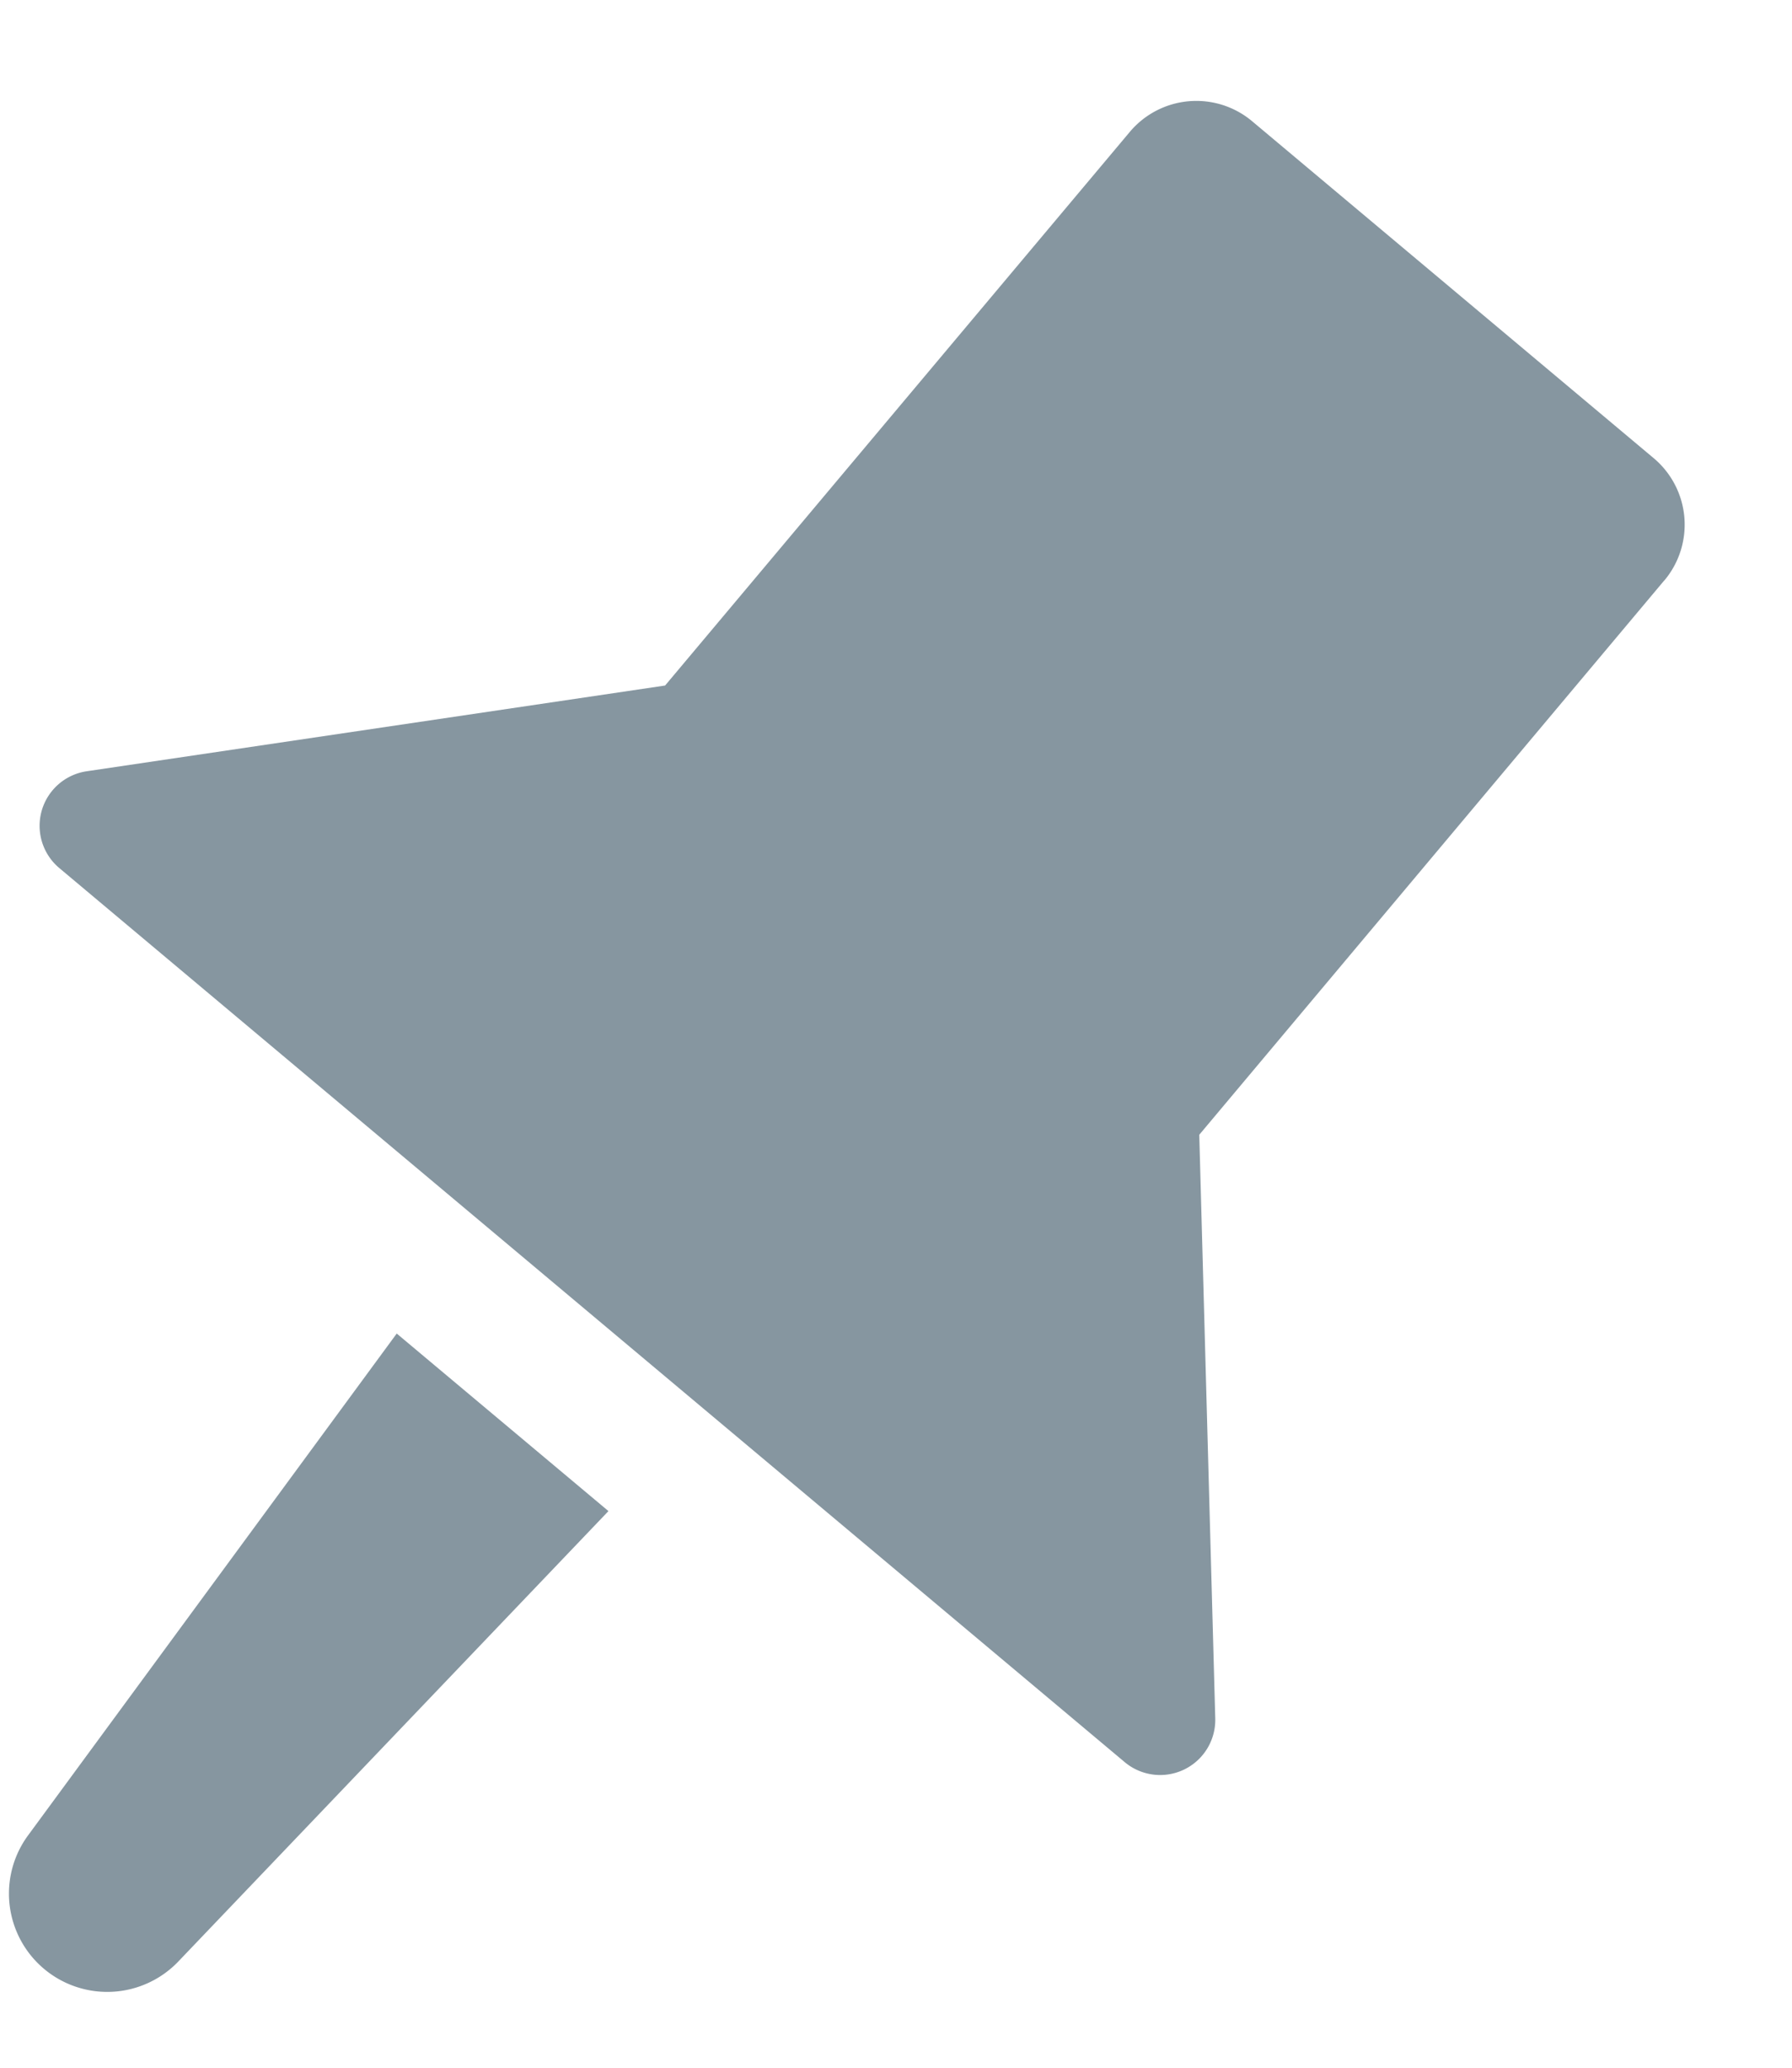 <svg xmlns:xlink="http://www.w3.org/1999/xlink" xmlns="http://www.w3.org/2000/svg" height="15" width="13" preserveAspectRatio="xMidYMid meet" class=""><title>pinned2</title><path fill="#8696A0" d="M12.074 4.21 8.7 8.232l.116 4.233a.4.4 0 0 1-.657.318L.43 6.297a.4.4 0 0 1 .199-.702l4.196-.622L8.196.957a.63.63 0 0 1 .887-.078l2.914 2.445a.63.63 0 0 1 .077.887ZM1.294 14.229a.713.713 0 0 1-1.09-.915l2.674-3.64 1.536 1.288-3.12 3.267Z"></path></svg>
